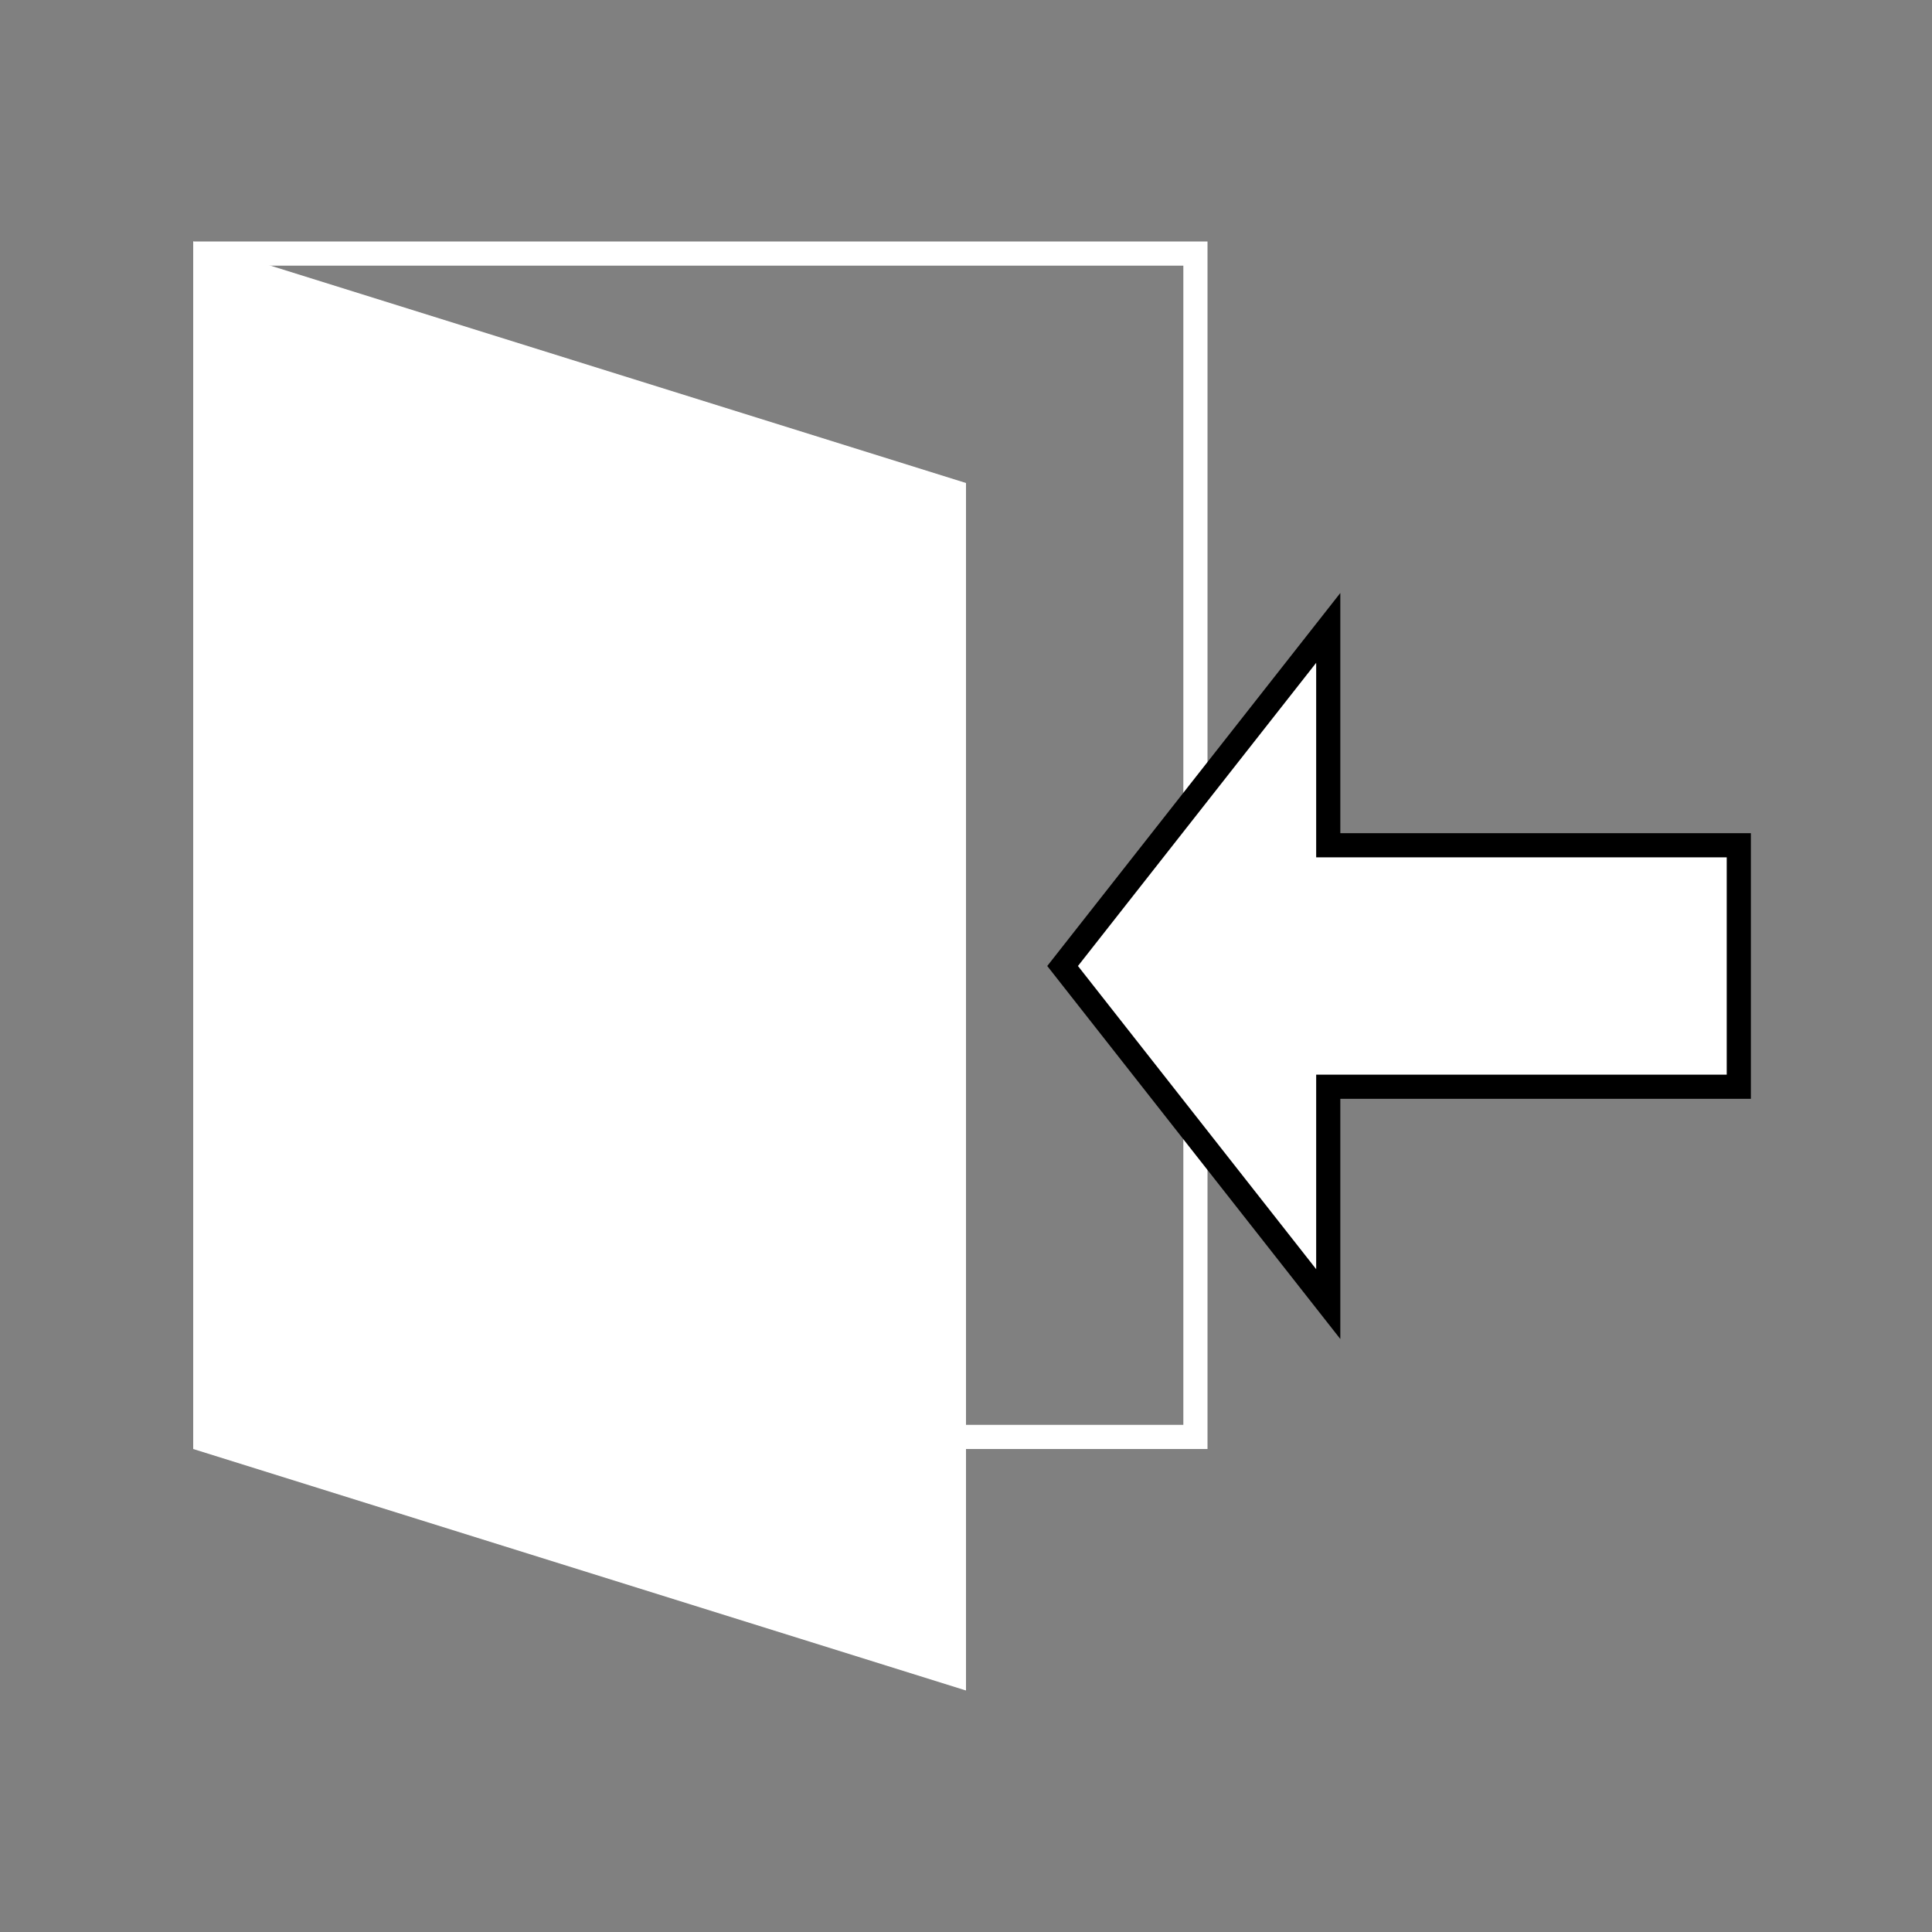 <?xml version="1.0" encoding="UTF-8" standalone="no"?>
<svg xmlns:rdf="http://www.w3.org/1999/02/22-rdf-syntax-ns#" xmlns="http://www.w3.org/2000/svg" height="40" width="40" version="1.1" xmlns:cc="http://creativecommons.org/ns#" xmlns:dc="http://purl.org/dc/elements/1.1/" viewBox="0 0 40 40">
 <rect x="0" y="0" width="40" height="40" fill="#808080" stroke="none"/>
 <g fill-rule="evenodd" transform="translate(0 -1012.36)" fill="#fff">
  <path d="m4 1017.36 16 5v25l-16-5z"/>
  <path d="m4 1017.36h21v25h-21v-0.5h20.5v-24h-20.5z"/>
  <path d="m22 1032.36 5.5-7v4.5h8.5v5h-8.5v4.5z" stroke="#000" stroke-width=".5"/>
 </g>
</svg>

